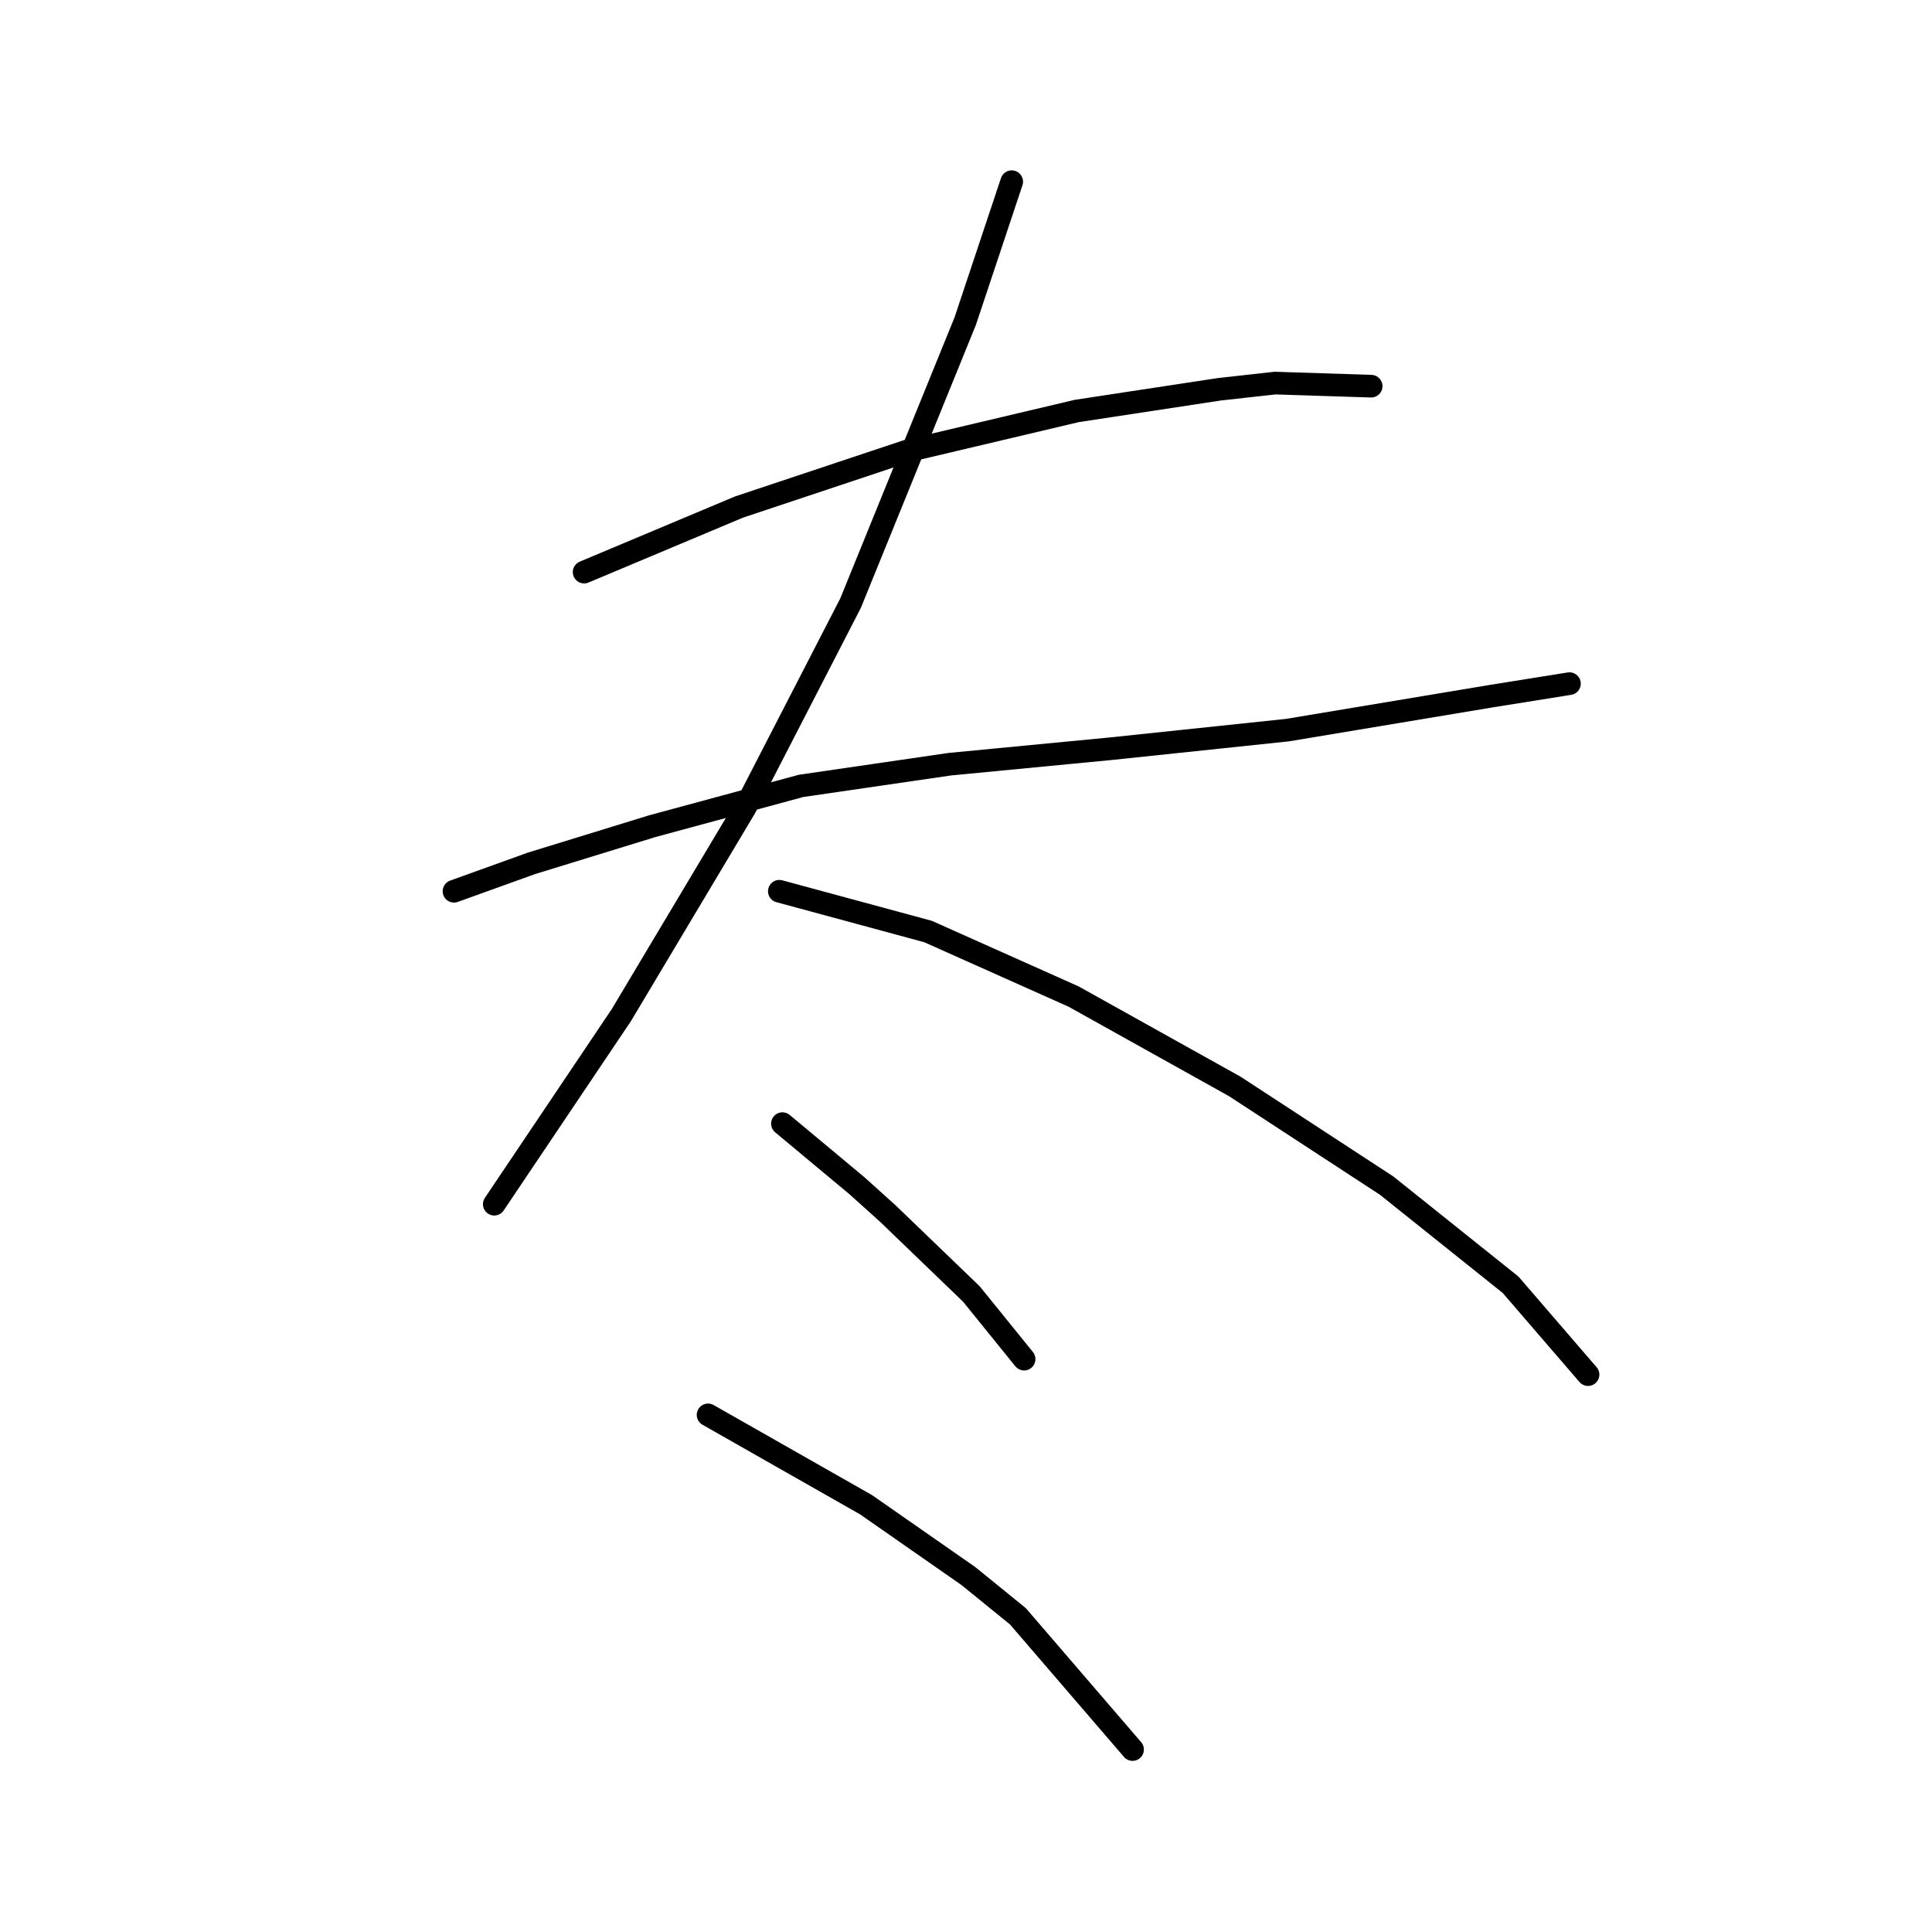 <?xml version="1.0" standalone="no"?>
    <svg width="256" height="256" xmlns="http://www.w3.org/2000/svg" version="1.1">
    <polyline stroke="black" stroke-width="3" stroke-linecap="round" fill="transparent" stroke-linejoin="round" points="77.399 75.806 97.928 67.184 120.098 59.793 142.68 54.456 161.566 51.582 168.956 50.761 181.684 51.171 181.684 51.171 " />
        <polyline stroke="black" stroke-width="3" stroke-linecap="round" fill="transparent" stroke-linejoin="round" points="60.155 118.094 70.419 114.399 86.432 109.472 106.139 104.135 125.846 101.261 147.196 99.208 170.599 96.745 197.696 92.228 207.961 90.586 207.961 90.586 " />
        <polyline stroke="black" stroke-width="3" stroke-linecap="round" fill="transparent" stroke-linejoin="round" points="134.058 24.074 130.363 35.159 127.899 42.549 112.708 79.911 98.749 107.009 82.326 134.517 65.493 159.562 65.493 159.562 " />
        <polyline stroke="black" stroke-width="3" stroke-linecap="round" fill="transparent" stroke-linejoin="round" points="103.265 118.094 122.972 123.432 142.269 132.054 163.619 143.96 183.737 157.099 200.16 170.237 210.424 182.143 210.424 182.143 " />
        <polyline stroke="black" stroke-width="3" stroke-linecap="round" fill="transparent" stroke-linejoin="round" points="103.676 148.887 113.529 157.099 117.635 160.794 128.72 171.469 135.7 180.091 135.7 180.091 " />
        <polyline stroke="black" stroke-width="3" stroke-linecap="round" fill="transparent" stroke-linejoin="round" points="93.822 187.481 114.761 199.387 128.31 208.831 134.879 214.168 150.07 231.823 150.07 231.823 " />
        </svg>